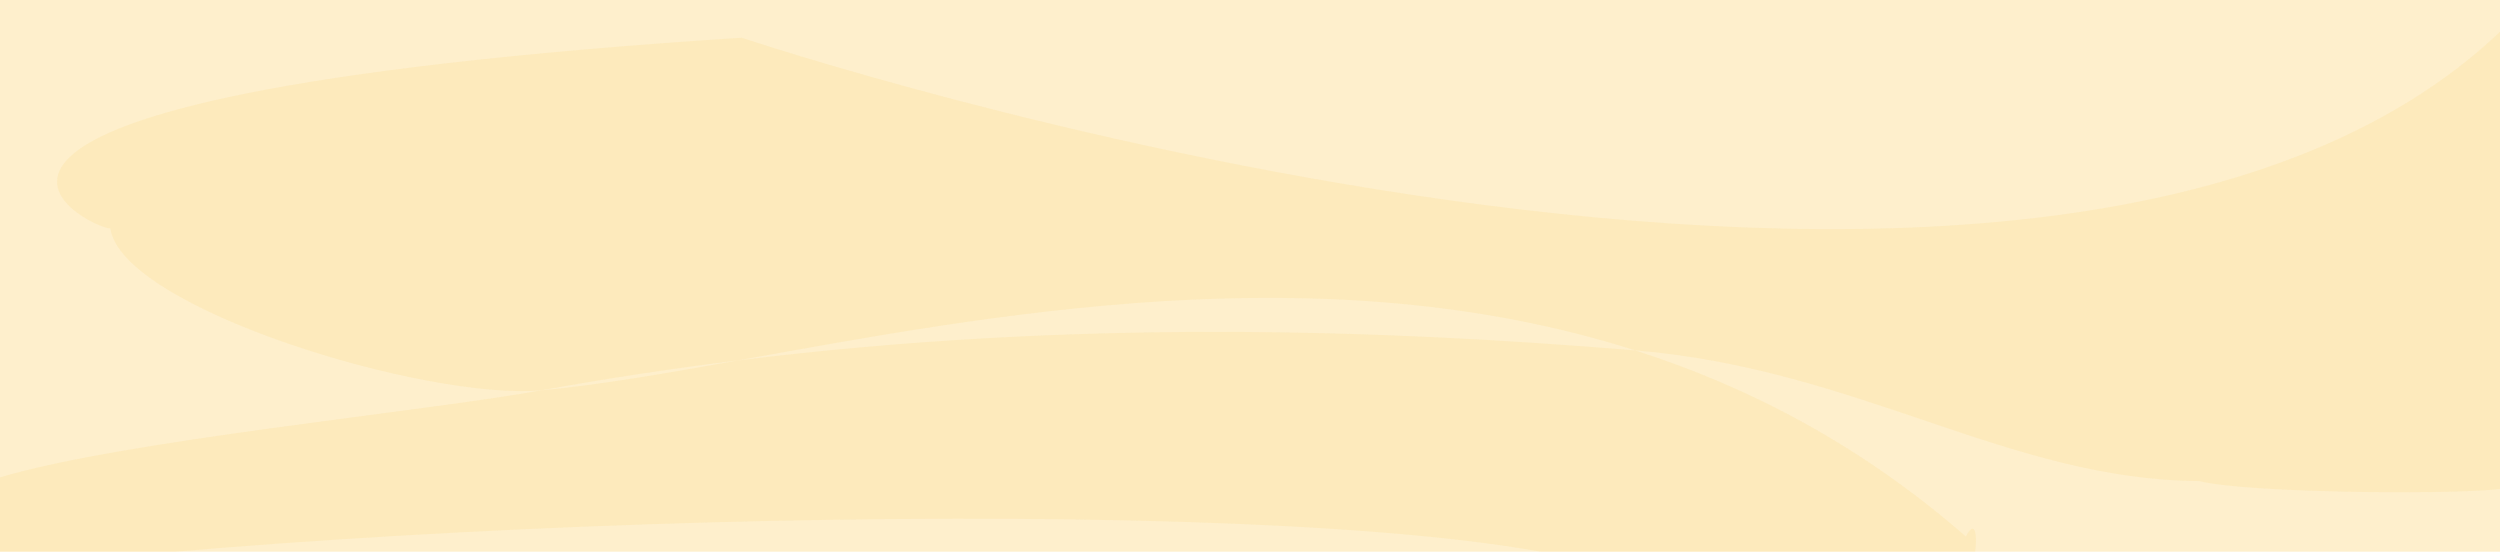 <?xml version="1.0" encoding="UTF-8" standalone="no"?>
<svg
   xmlns:dc="http://purl.org/dc/elements/1.1/"
   xmlns:cc="http://creativecommons.org/ns#"
   xmlns:rdf="http://www.w3.org/1999/02/22-rdf-syntax-ns#"
   xmlns:svg="http://www.w3.org/2000/svg"
   xmlns="http://www.w3.org/2000/svg"
   xmlns:sodipodi="http://sodipodi.sourceforge.net/DTD/sodipodi-0.dtd"
   xmlns:inkscape="http://www.inkscape.org/namespaces/inkscape"
   width="546.802mm"
   height="120.666mm"
   viewBox="0 0 546.802 120.666"
   version="1.1"
   id="svg3318"
   sodipodi:docname="5 Corporate life-1.svg"
   inkscape:version="1.0.2 (e86c870879, 2021-01-15, custom)">
  <defs
     id="defs3312">
    <clipPath
       clipPathUnits="userSpaceOnUse"
       id="clipPath12794">
      <rect
         style="display:inline;mix-blend-mode:normal;fill:#feefcc;fill-opacity:1;stroke:none;stroke-width:2.646;stroke-miterlimit:4;stroke-dasharray:none;stroke-opacity:1"
         id="rect12796"
         width="2066.653"
         height="456.062"
         x="-4.391"
         y="14692.232" />
    </clipPath>
    <clipPath
       clipPathUnits="userSpaceOnUse"
       id="clipPath12794-2">
      <rect
         style="display:inline;mix-blend-mode:normal;fill:#feefcc;fill-opacity:1;stroke:none;stroke-width:2.646;stroke-miterlimit:4;stroke-dasharray:none;stroke-opacity:1"
         id="rect12796-7"
         width="2066.653"
         height="456.062"
         x="-4.391"
         y="14692.232" />
    </clipPath>
    <filter
       inkscape:collect="always"
       style="color-interpolation-filters:sRGB"
       id="filter12794"
       x="-0.011"
       width="1.021"
       y="-0.048"
       height="1.096">
      <feGaussianBlur
         inkscape:collect="always"
         stdDeviation="9.092"
         id="feGaussianBlur12796" />
    </filter>
  </defs>
  <sodipodi:namedview
     id="base"
     pagecolor="#ffffff"
     bordercolor="#666666"
     borderopacity="1.0"
     inkscape:pageopacity="0.0"
     inkscape:pageshadow="2"
     inkscape:zoom="0.093017726"
     inkscape:cx="1817.9394"
     inkscape:cy="-207.84622"
     inkscape:document-units="mm"
     inkscape:current-layer="layer1"
     inkscape:document-rotation="0"
     showgrid="false"
     inkscape:window-width="1920"
     inkscape:window-height="1001"
     inkscape:window-x="-9"
     inkscape:window-y="-9"
     inkscape:window-maximized="1" />
  <g
     inkscape:label="Layer 1"
     inkscape:groupmode="layer"
     id="layer1"
     transform="translate(317.553,39.993)">
    <rect
       style="display:inline;mix-blend-mode:normal;fill:#feefcc;fill-opacity:1;stroke:none;stroke-width:0.7;stroke-miterlimit:4;stroke-dasharray:none;stroke-opacity:1"
       id="rect9226"
       width="546.802"
       height="120.666"
       x="-317.553"
       y="-39.993" />
    <path
       id="path46670"
       style="display:inline;opacity:0.826;mix-blend-mode:normal;fill:#fde8b6;fill-opacity:1;stroke:none;stroke-width:5.439;filter:url(#filter12794)"
       d="m 86.648,14857.675 c 9.703,66.113 261.221,142.262 355.901,133.585 54.905,-9.943 109.017,-18.099 162.232,-24.674 207.072,-37.132 482.745,-90.452 740.41,-8.262 184.754,15.34 308.764,106.997 465.492,107.854 40.245,10.308 221.008,11.524 251.578,6.039 v -365.045 c -1.762,0.685 1.792,-15.693 0,-14.939 -379.451,368.772 -1454.529,8 -1454.529,8 -767.183,49.617 -535.673,158.339 -521.084,157.442 z m 1258.543,100.649 c -214.669,-17.823 -465.646,-25.688 -740.41,8.262 -60.632,10.872 -115.594,20.4 -162.232,24.674 -98.074,17.761 -344.289,41.268 -446.94,71.832 v 75.627 C 444.467,15087.451 1200.923,15076.956 1345.512,15146.354 h 276.156 c 7.984,-30.766 5.556,-52.129 -3.541,-34.448 -85.599,-74.647 -178.029,-123.308 -272.936,-153.582 z"
       transform="matrix(0.265,0,0,0.265,-316.391,-3927.312)"
       sodipodi:nodetypes="ccccccccccccccccccc"
       clip-path="url(#clipPath12794-2)" />
  </g>
</svg>
